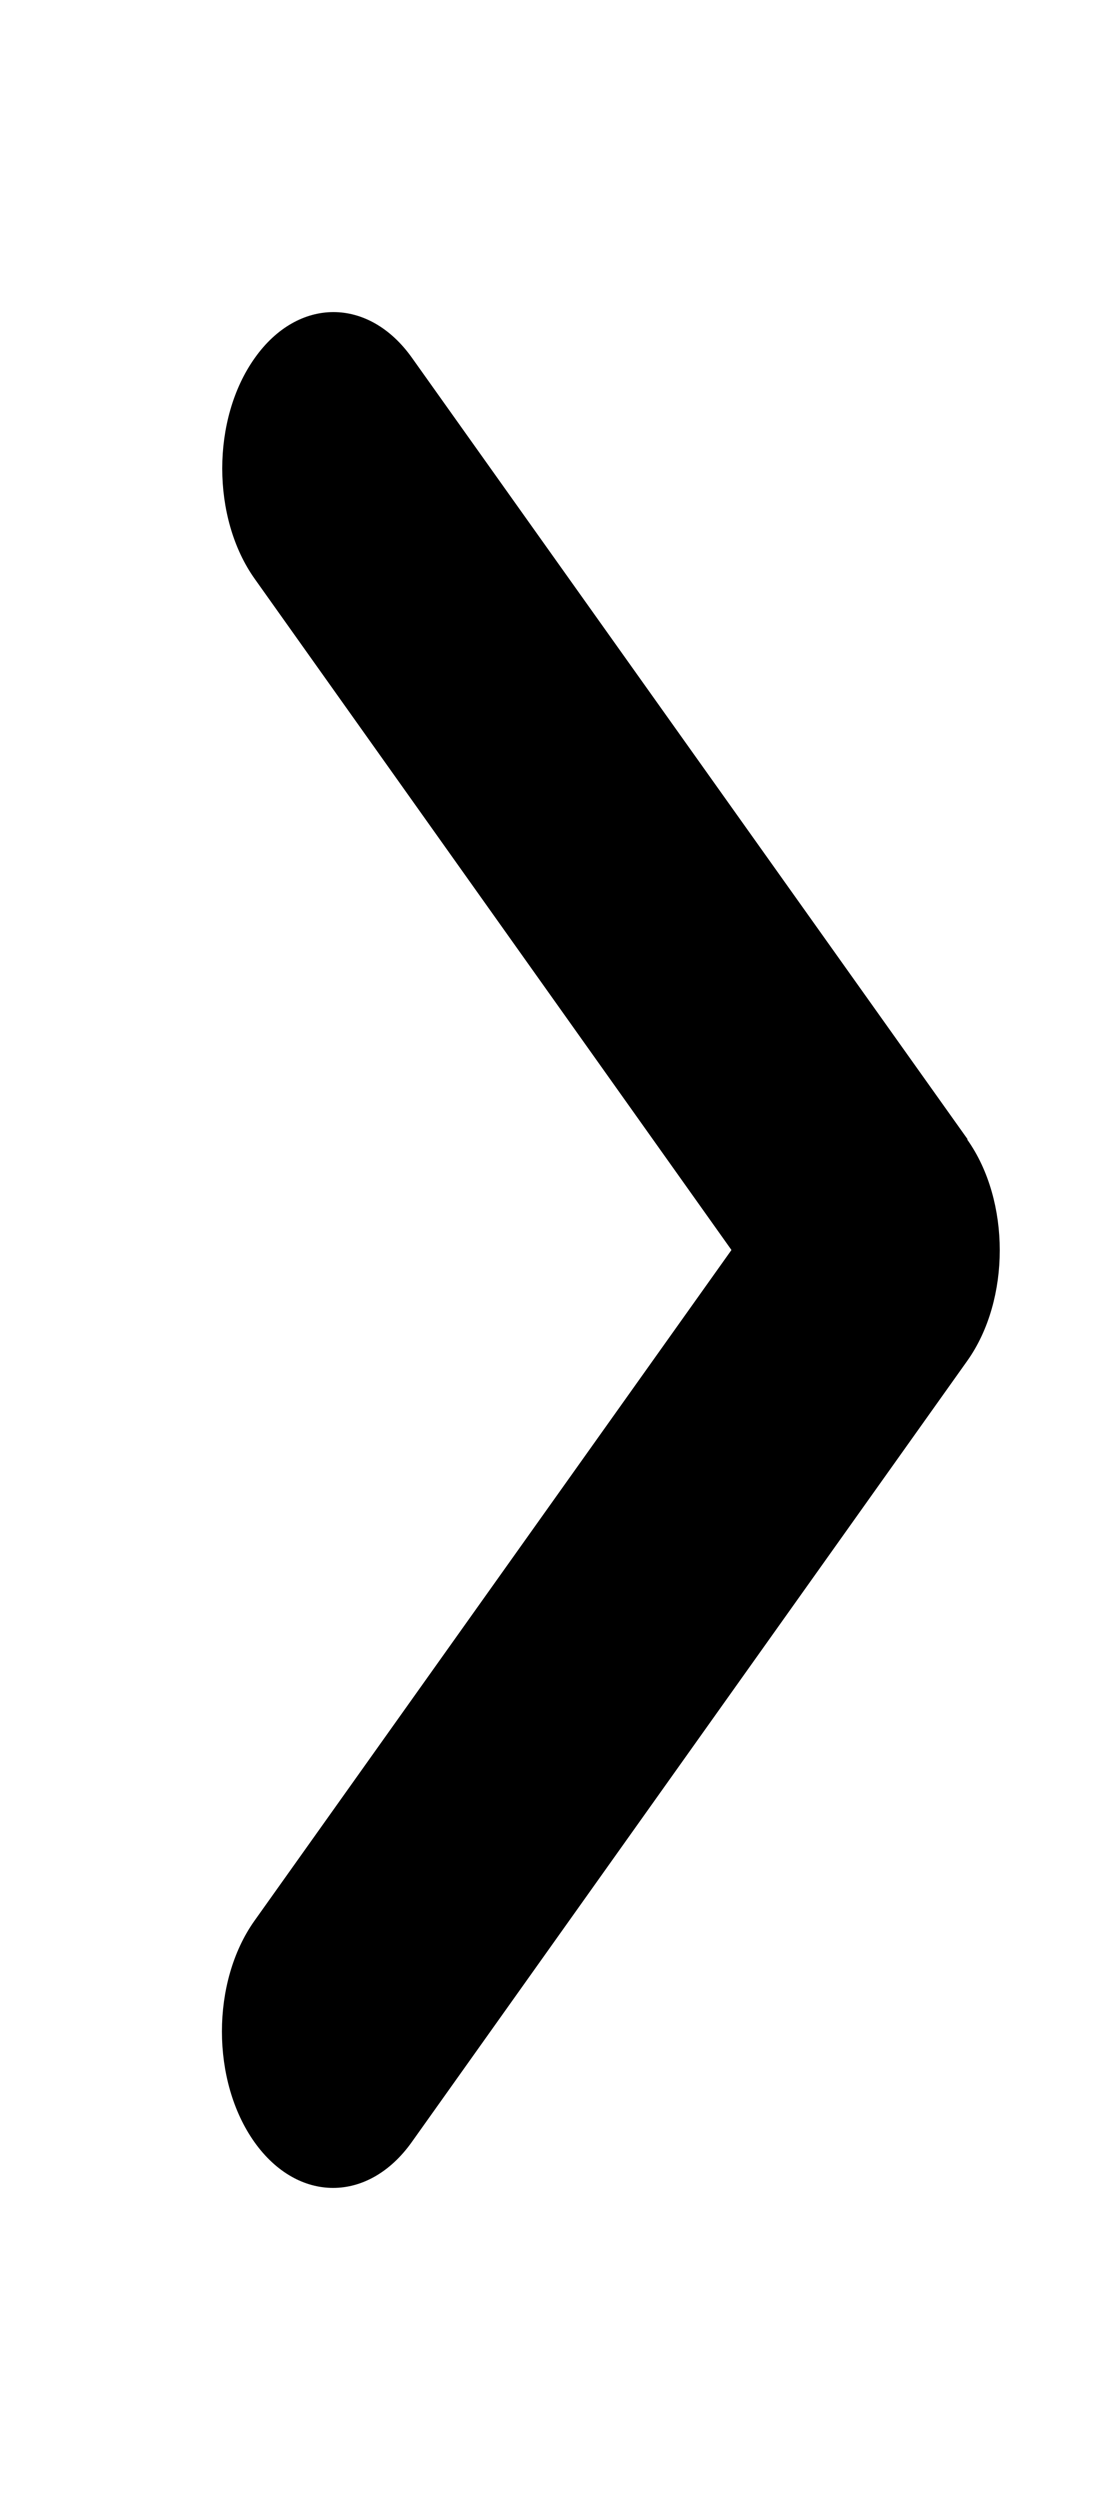 <svg width="8" height="18" viewBox="0 0 8 18" fill="none" xmlns="http://www.w3.org/2000/svg">
<path d="M6.965 8.205C7.277 8.645 7.277 9.359 6.965 9.798L2.965 15.423C2.652 15.863 2.145 15.863 1.832 15.423C1.52 14.983 1.52 14.27 1.832 13.83L5.267 9L1.835 4.169C1.522 3.73 1.522 3.016 1.835 2.577C2.147 2.137 2.655 2.137 2.967 2.577L6.967 8.202L6.965 8.205Z" fill="black"/>
</svg>
